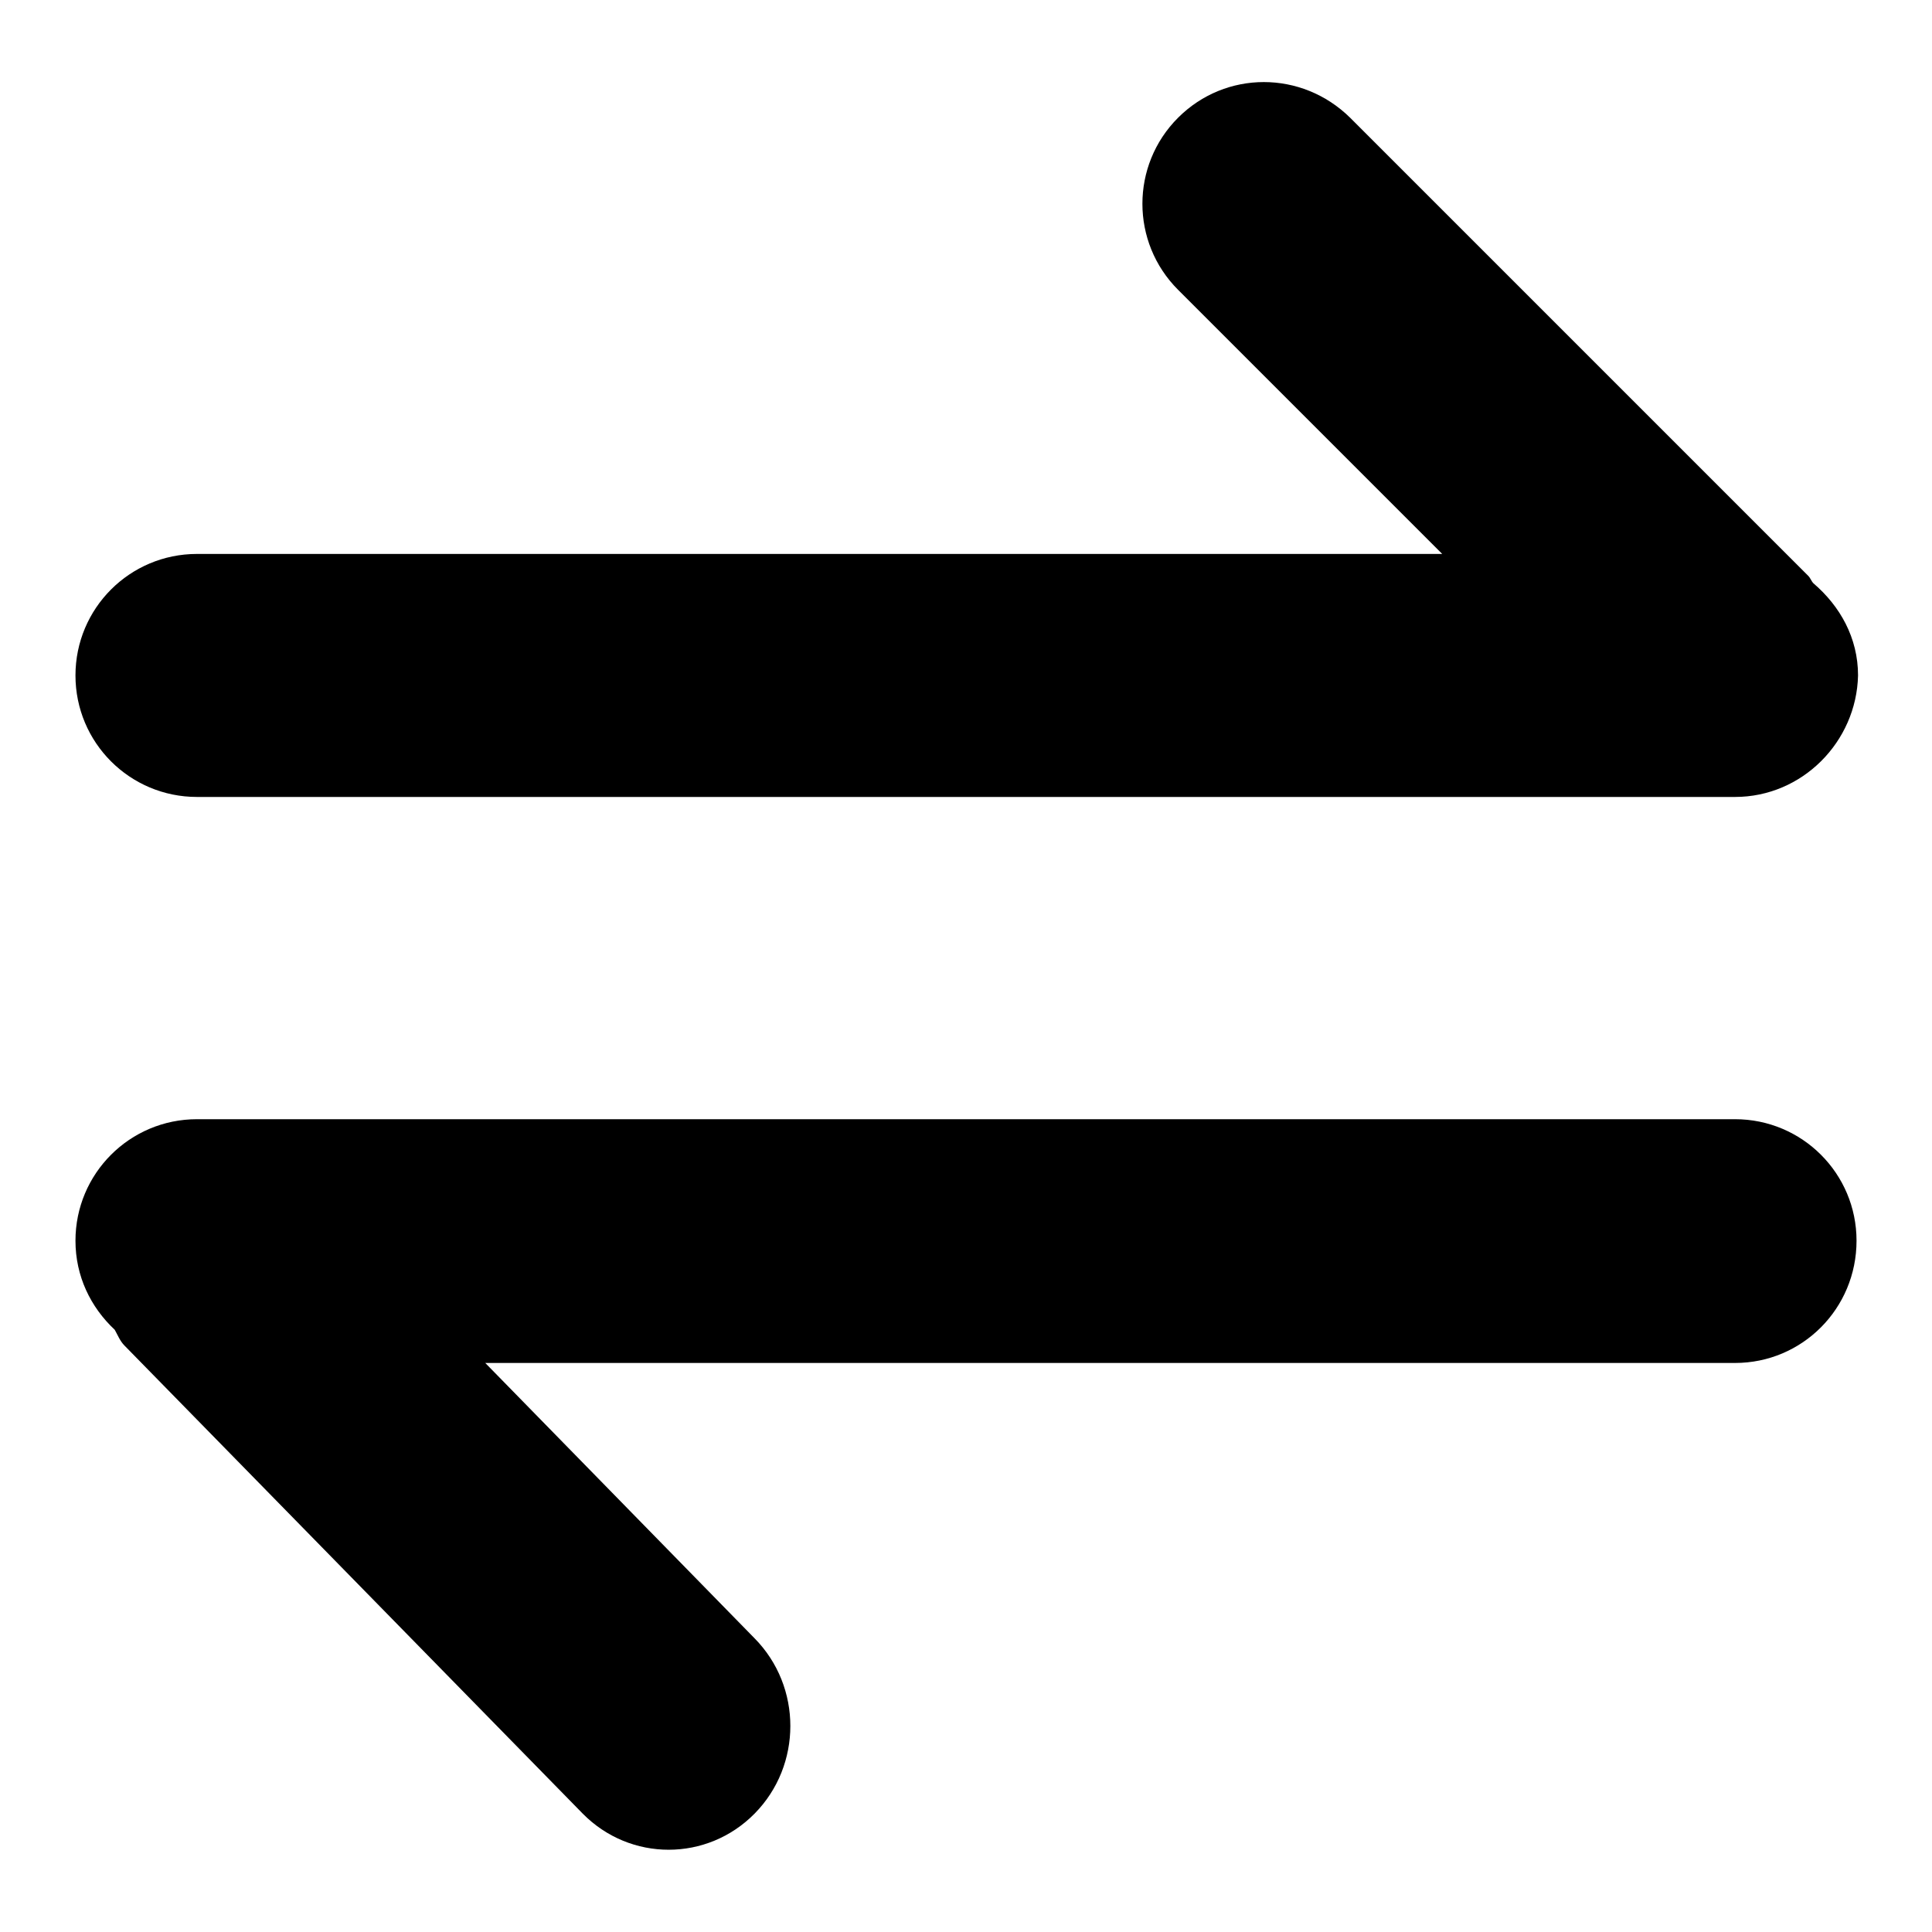 <?xml version="1.0" encoding="utf-8"?>
<!-- Svg Vector Icons : http://www.onlinewebfonts.com/icon -->
<!DOCTYPE svg PUBLIC "-//W3C//DTD SVG 1.1//EN" "http://www.w3.org/Graphics/SVG/1.1/DTD/svg11.dtd">
<svg version="1.1" xmlns="http://www.w3.org/2000/svg" xmlns:xlink="http://www.w3.org/1999/xlink" x="0px" y="0px" viewBox="0 0 256 256" enable-background="new 0 0 256 256" xml:space="preserve">
<g><g><path fill="#000000" d="M229.9,180.6H64.3l35.7,36.5c6.3,6.4,6.3,16.8,0,23.2c-6.3,6.4-16.5,6.4-22.8,0l-60.7-62c-0.6-0.6-0.9-1.4-1.3-2.1c-3.2-3-5.2-7.1-5.2-11.8c0-8.9,7.2-16.1,16.1-16.1h203.8c8.9,0,16.1,7.2,16.1,16.1C246,173.4,238.8,180.6,229.9,180.6L229.9,180.6L229.9,180.6z"/><path fill="#000000" d="M229.9,105.6H26.1c-8.9,0-16.1-7.2-16.1-16.1c0-8.9,7.2-16.1,16.1-16.1h165l-35-35c-6.3-6.3-6.3-16.5,0-22.8c6.3-6.3,16.4-6.3,22.8,0l60.7,60.7c0.3,0.3,0.4,0.7,0.7,1c3.5,3,5.9,7.2,5.9,12.2C246,98.3,238.8,105.6,229.9,105.6L229.9,105.6L229.9,105.6z"/></g></g>
</svg>